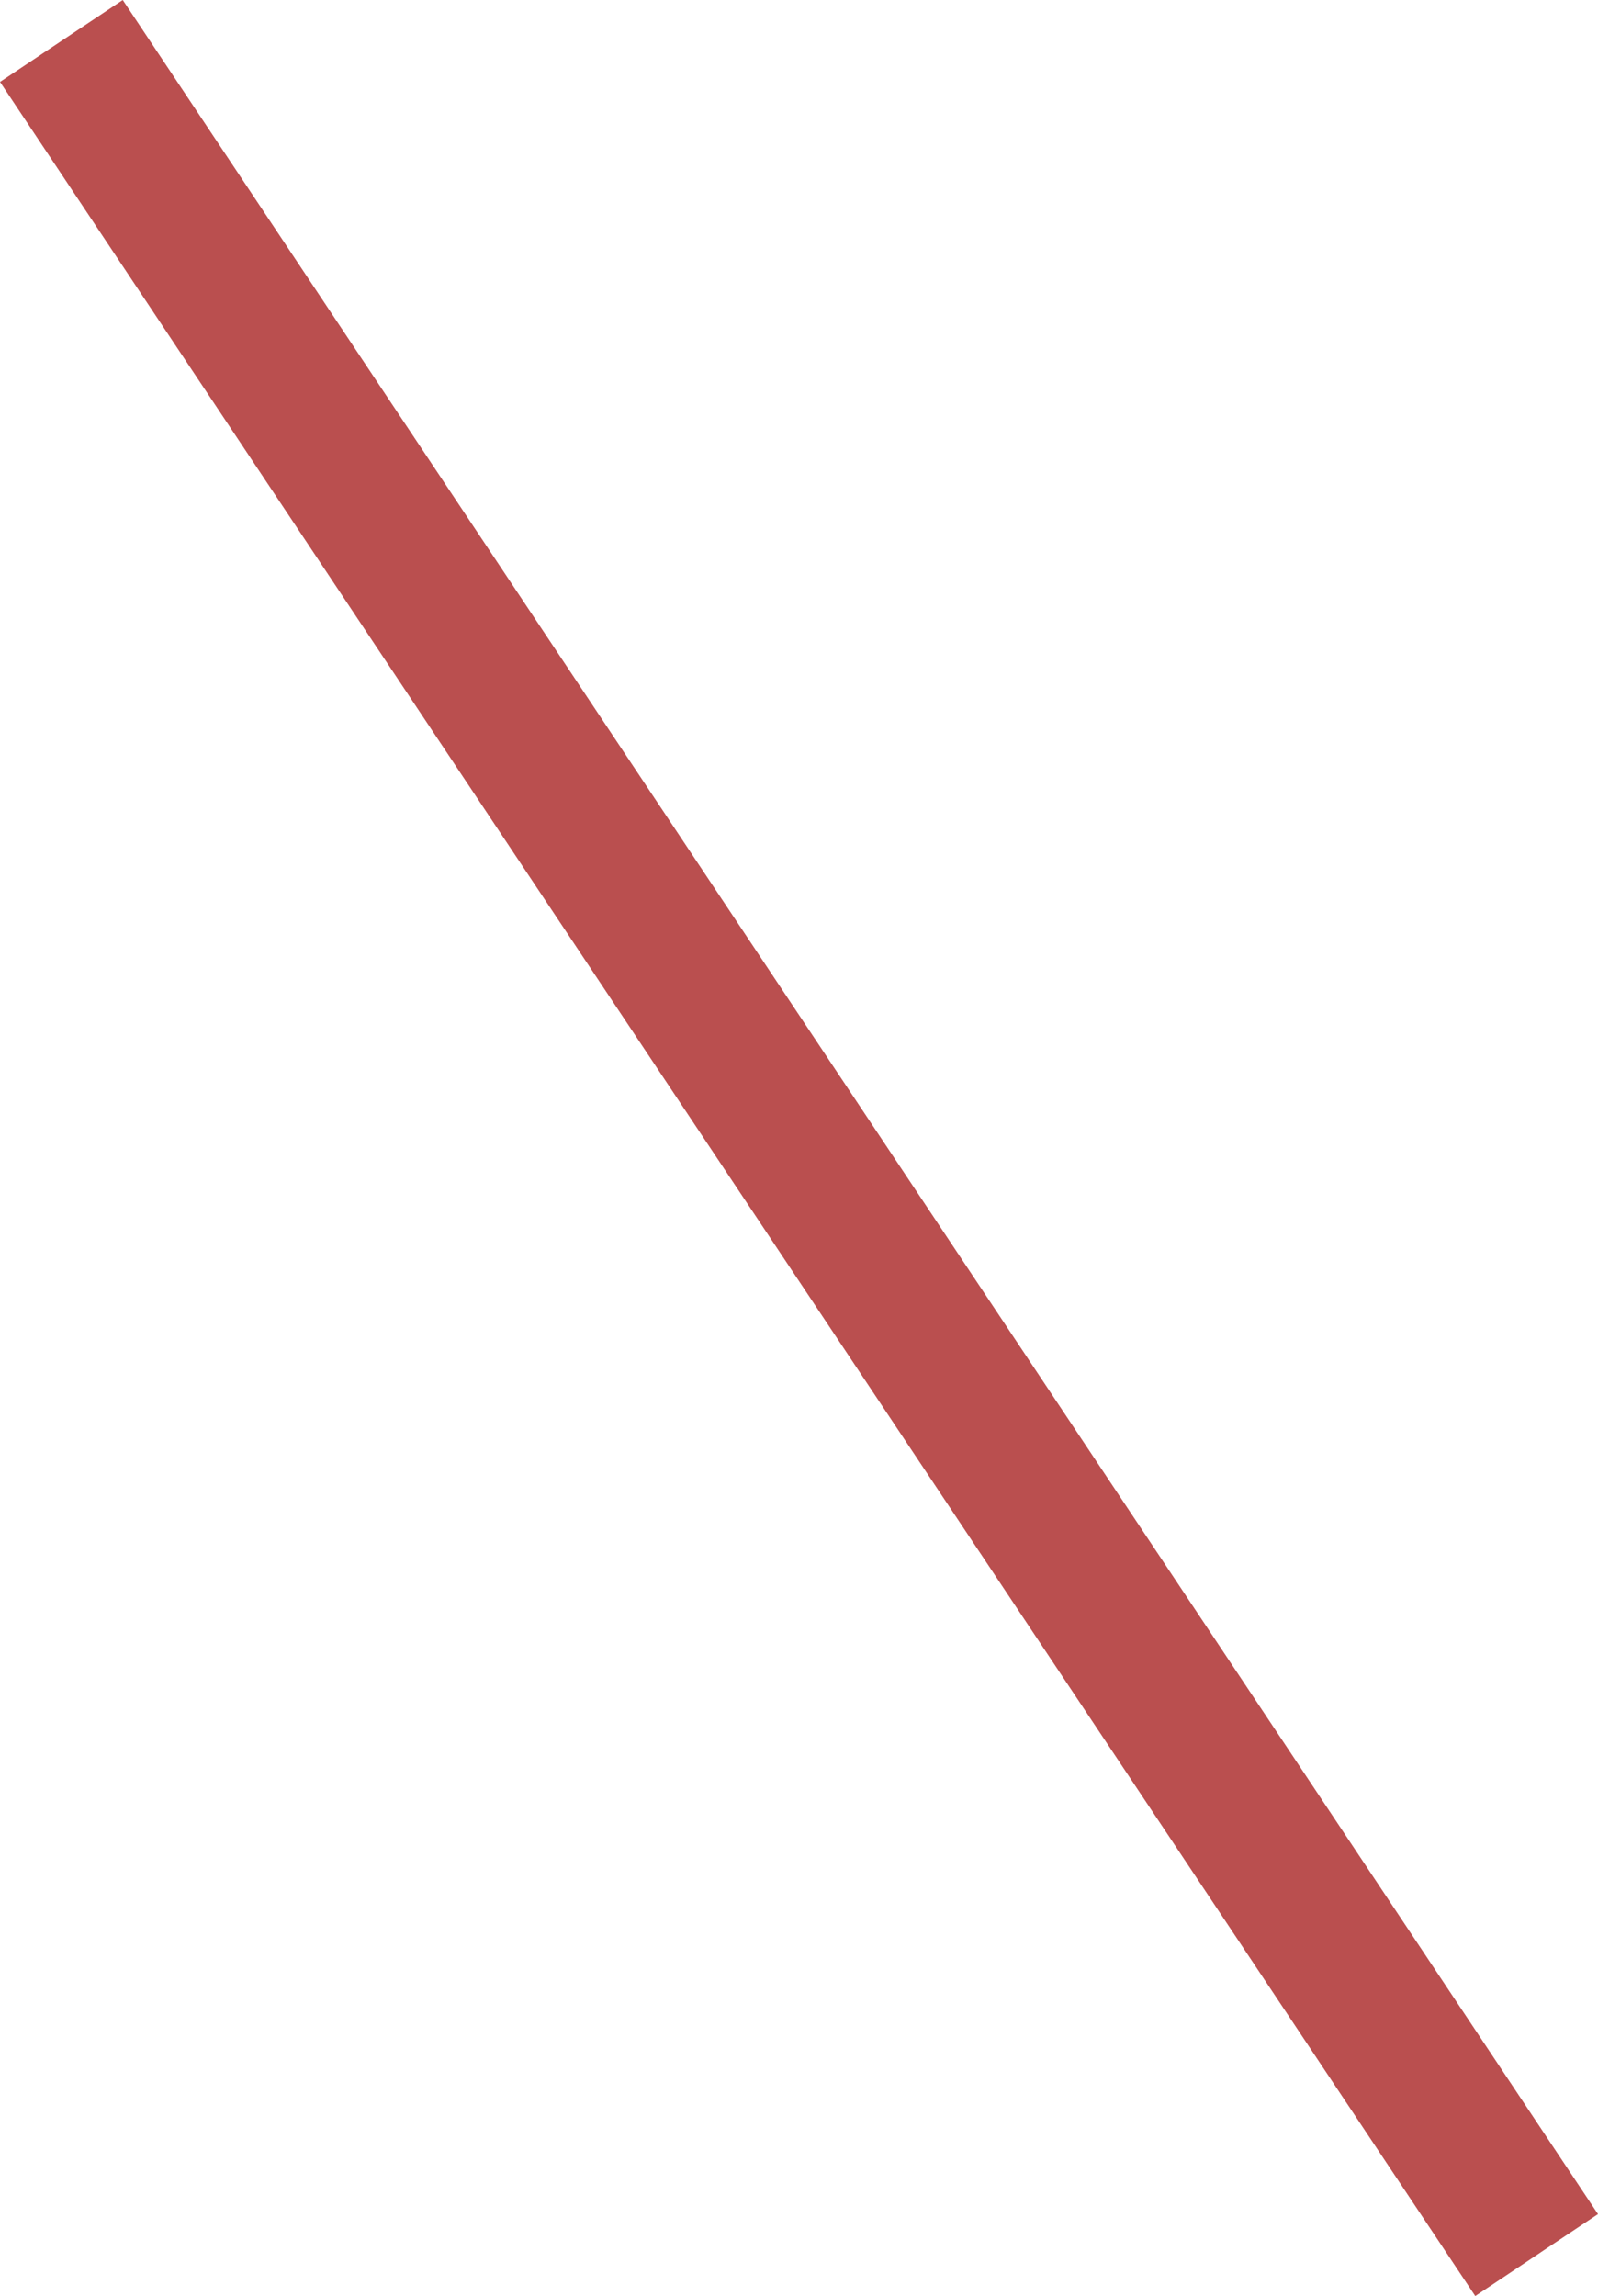 <svg xmlns="http://www.w3.org/2000/svg" width="21.664" height="31.109" viewBox="0 0 21.664 31.109"><g transform="translate(0.832 0.64)"><path d="M19.168,30.555l-20-30L.832-.555l20,30Z" transform="translate(0 -0.085)" fill="#ba4f4f"/></g></svg>